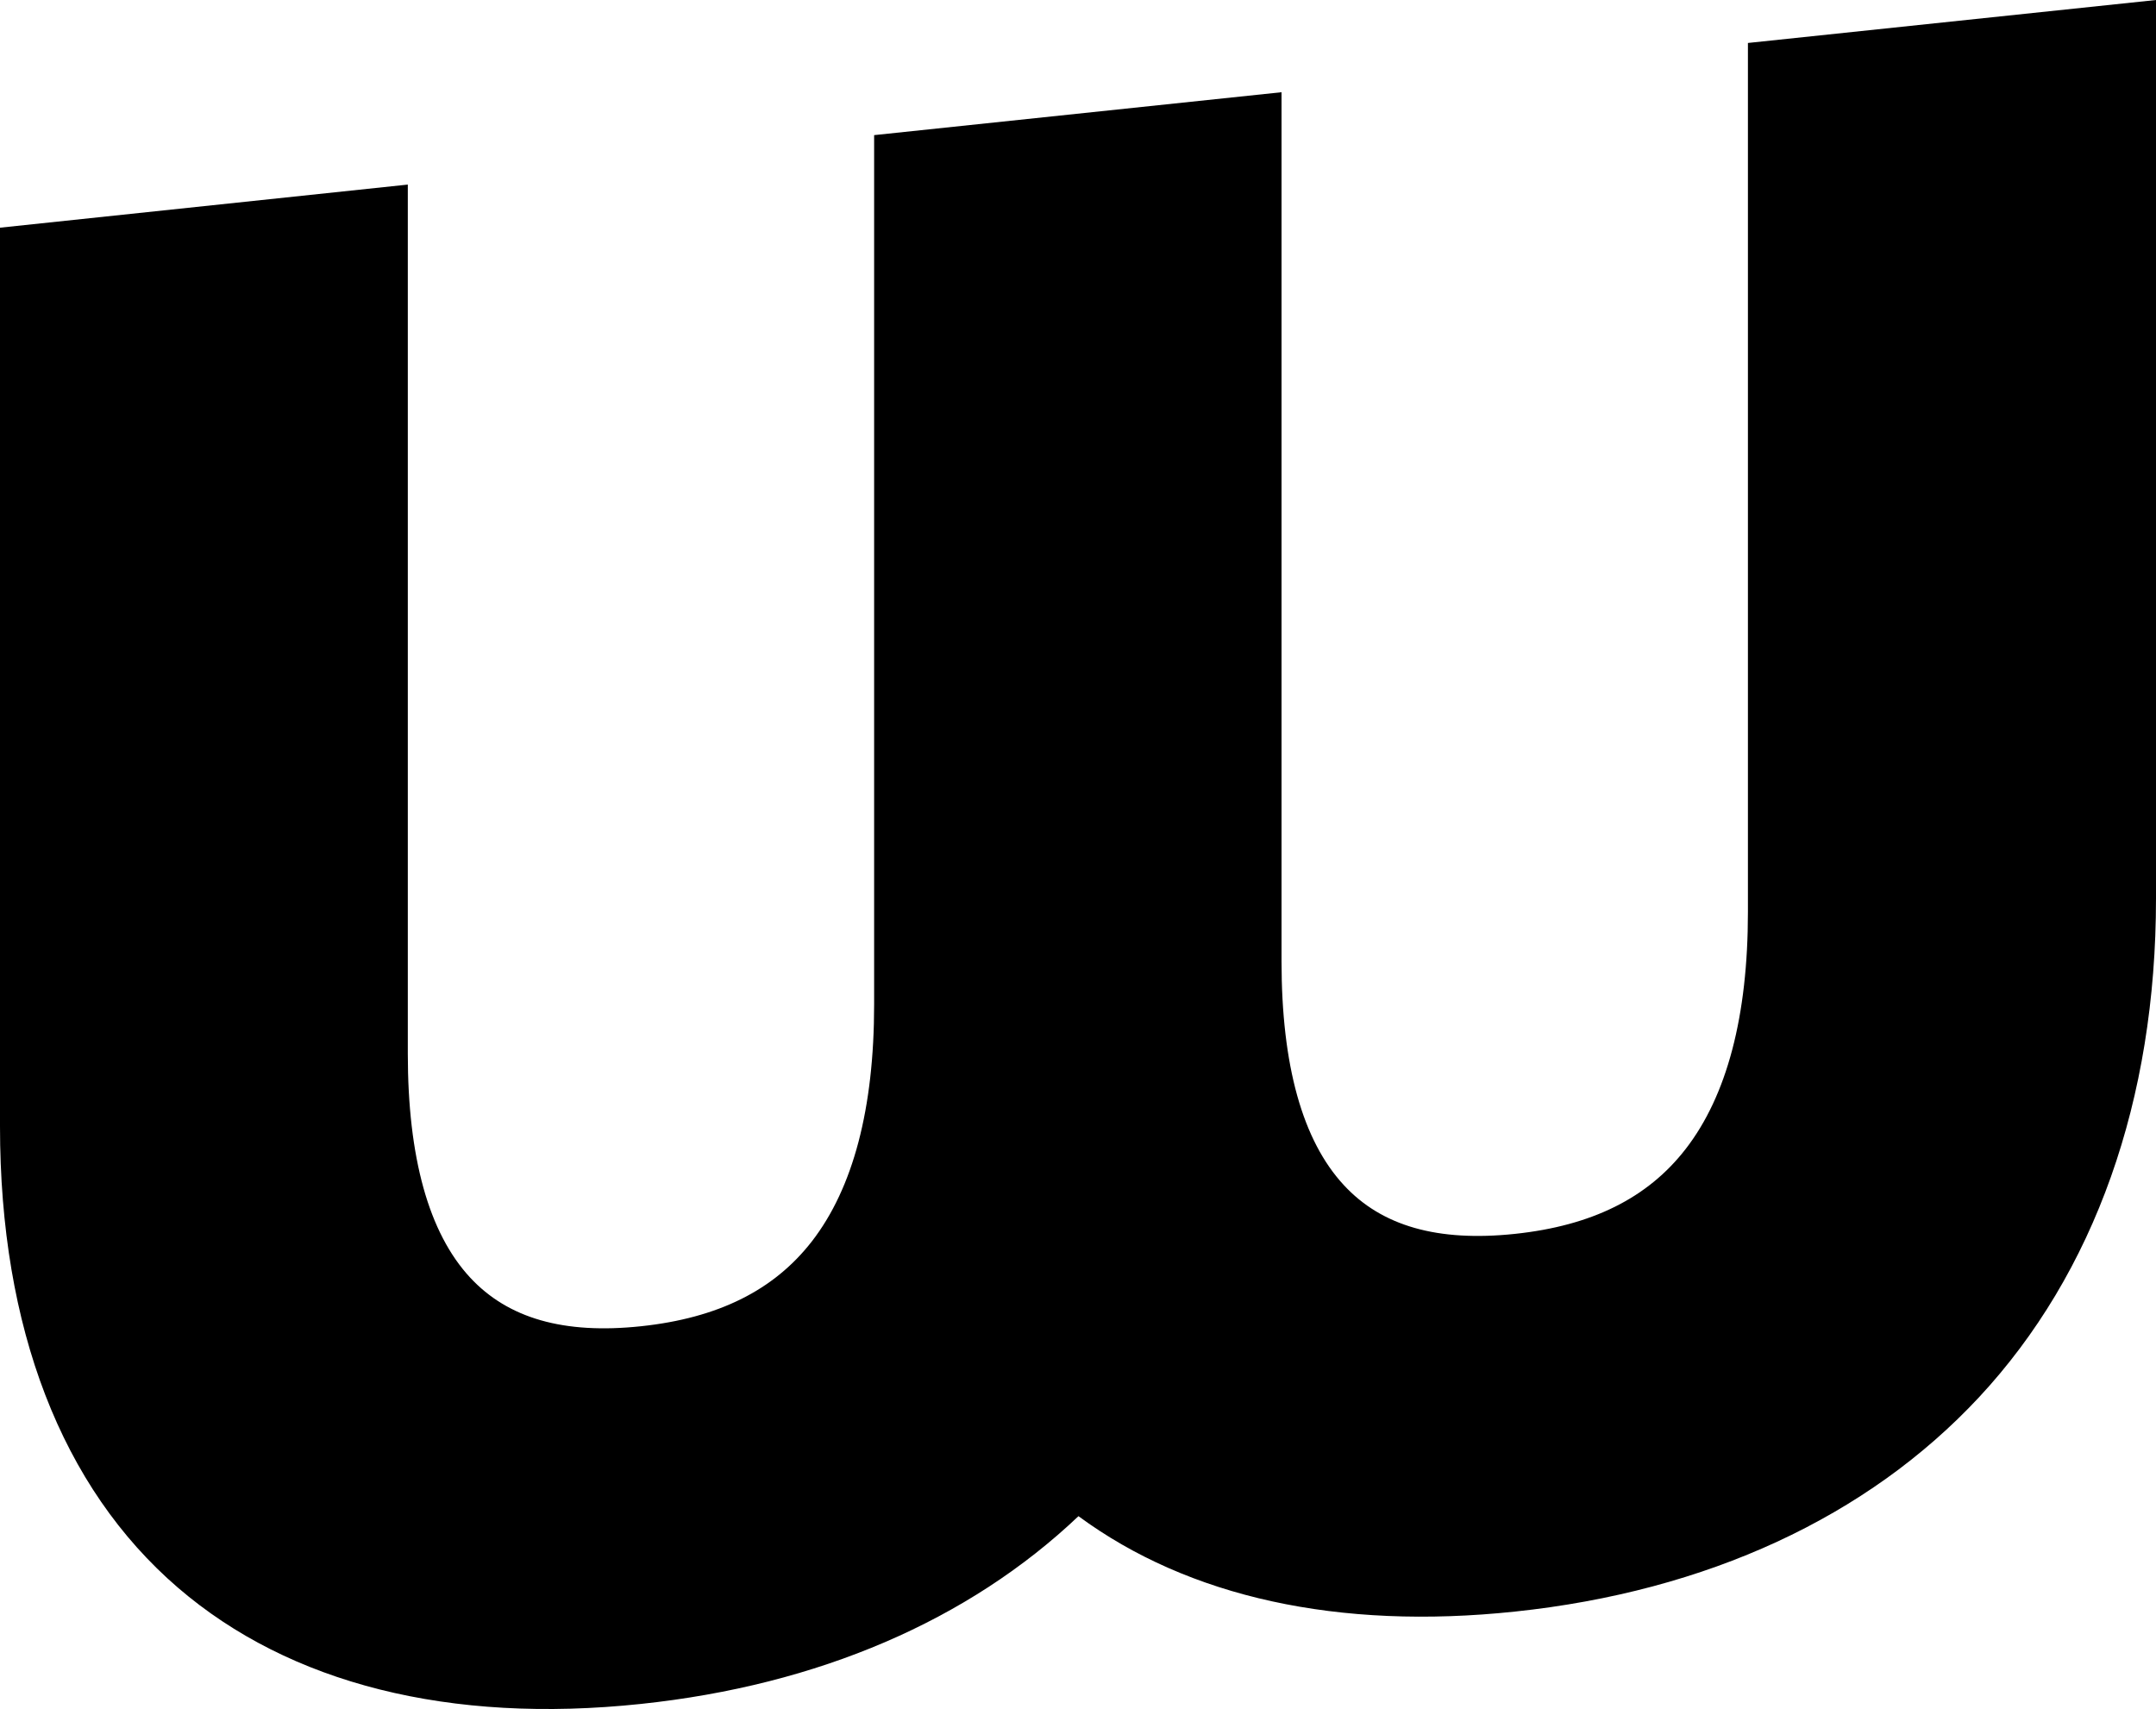 <svg xmlns="http://www.w3.org/2000/svg" viewBox="0 0 319.06 252.95"><title>swup-logo-w</title><path class="cls-1" d="M258.67,6.36V135c0,15.38-3.1,27.18-9.22,35.07-5.61,7.25-13.89,11.36-25.29,12.56s-19.68-1.15-25.29-7.22c-6.12-6.6-9.22-17.74-9.22-33.12V13.65L129.36,20V148.67c0,15.38-3.1,27.17-9.21,35.06-5.62,7.25-13.89,11.36-25.3,12.57s-19.67-1.16-25.29-7.22c-6.11-6.6-9.21-17.74-9.21-33.12V27.32L0,33.7v133c0,29.85,9.11,53.47,26.34,68.3,16.55,14.24,40.24,20.19,68.51,17.2,26.25-2.77,48.5-12.36,64.75-27.79,16.28,12,38.48,16.89,64.61,14.12,28.4-3,52.14-14,68.64-31.7,17.15-18.42,26.21-44,26.21-73.84V0Z"/></svg>
